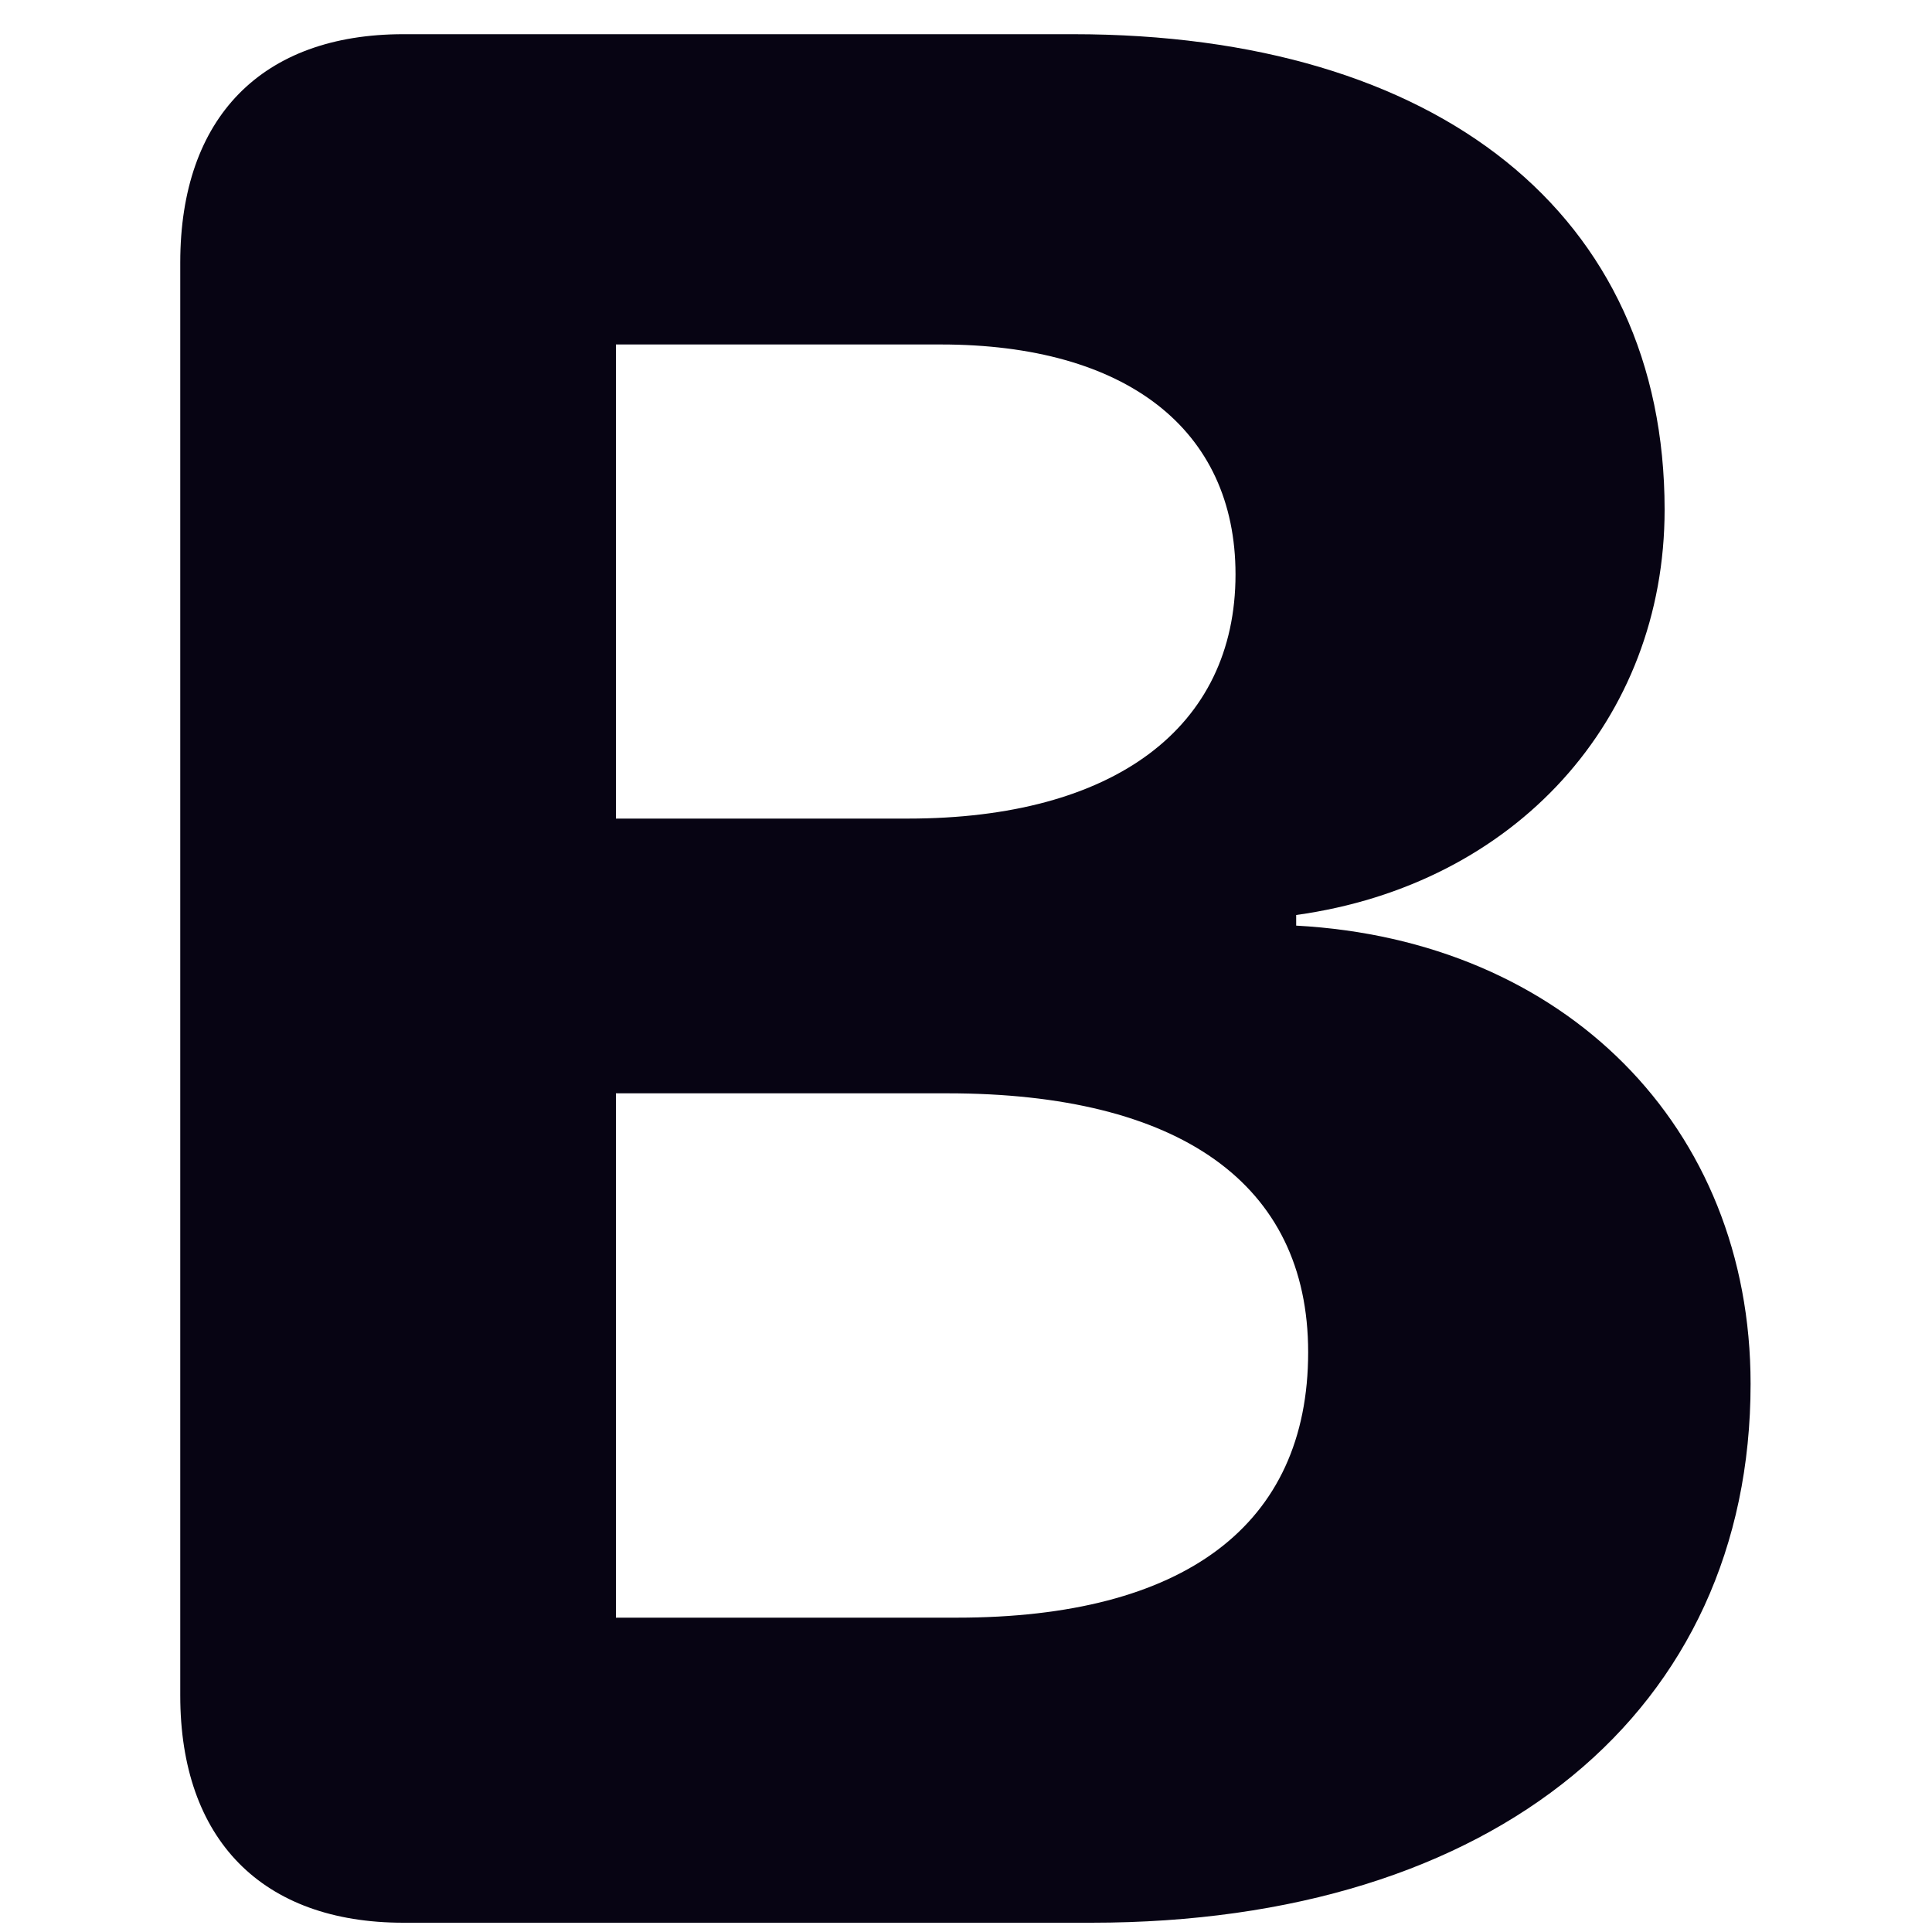 <svg width='10' height='10' viewBox='0 0 10 10' fill='none' xmlns='http://www.w3.org/2000/svg'>
<path d='M2.088 9.952H5.649C7.741 9.952 9.061 8.852 9.061 7.163C9.061 5.83 8.097 4.866 6.709 4.791V4.736C7.844 4.579 8.616 3.725 8.616 2.638C8.616 1.113 7.447 0.177 5.554 0.177H2.088C1.356 0.177 0.933 0.607 0.933 1.359V8.776C0.933 9.521 1.356 9.952 2.088 9.952ZM3.188 4.237V1.783H4.87C5.827 1.783 6.395 2.221 6.395 2.973C6.395 3.766 5.766 4.237 4.699 4.237H3.188ZM3.188 8.373V5.659H4.904C6.101 5.659 6.771 6.124 6.771 6.999C6.771 7.895 6.128 8.373 4.952 8.373H3.188Z' fill='#070413'/>
</svg>
